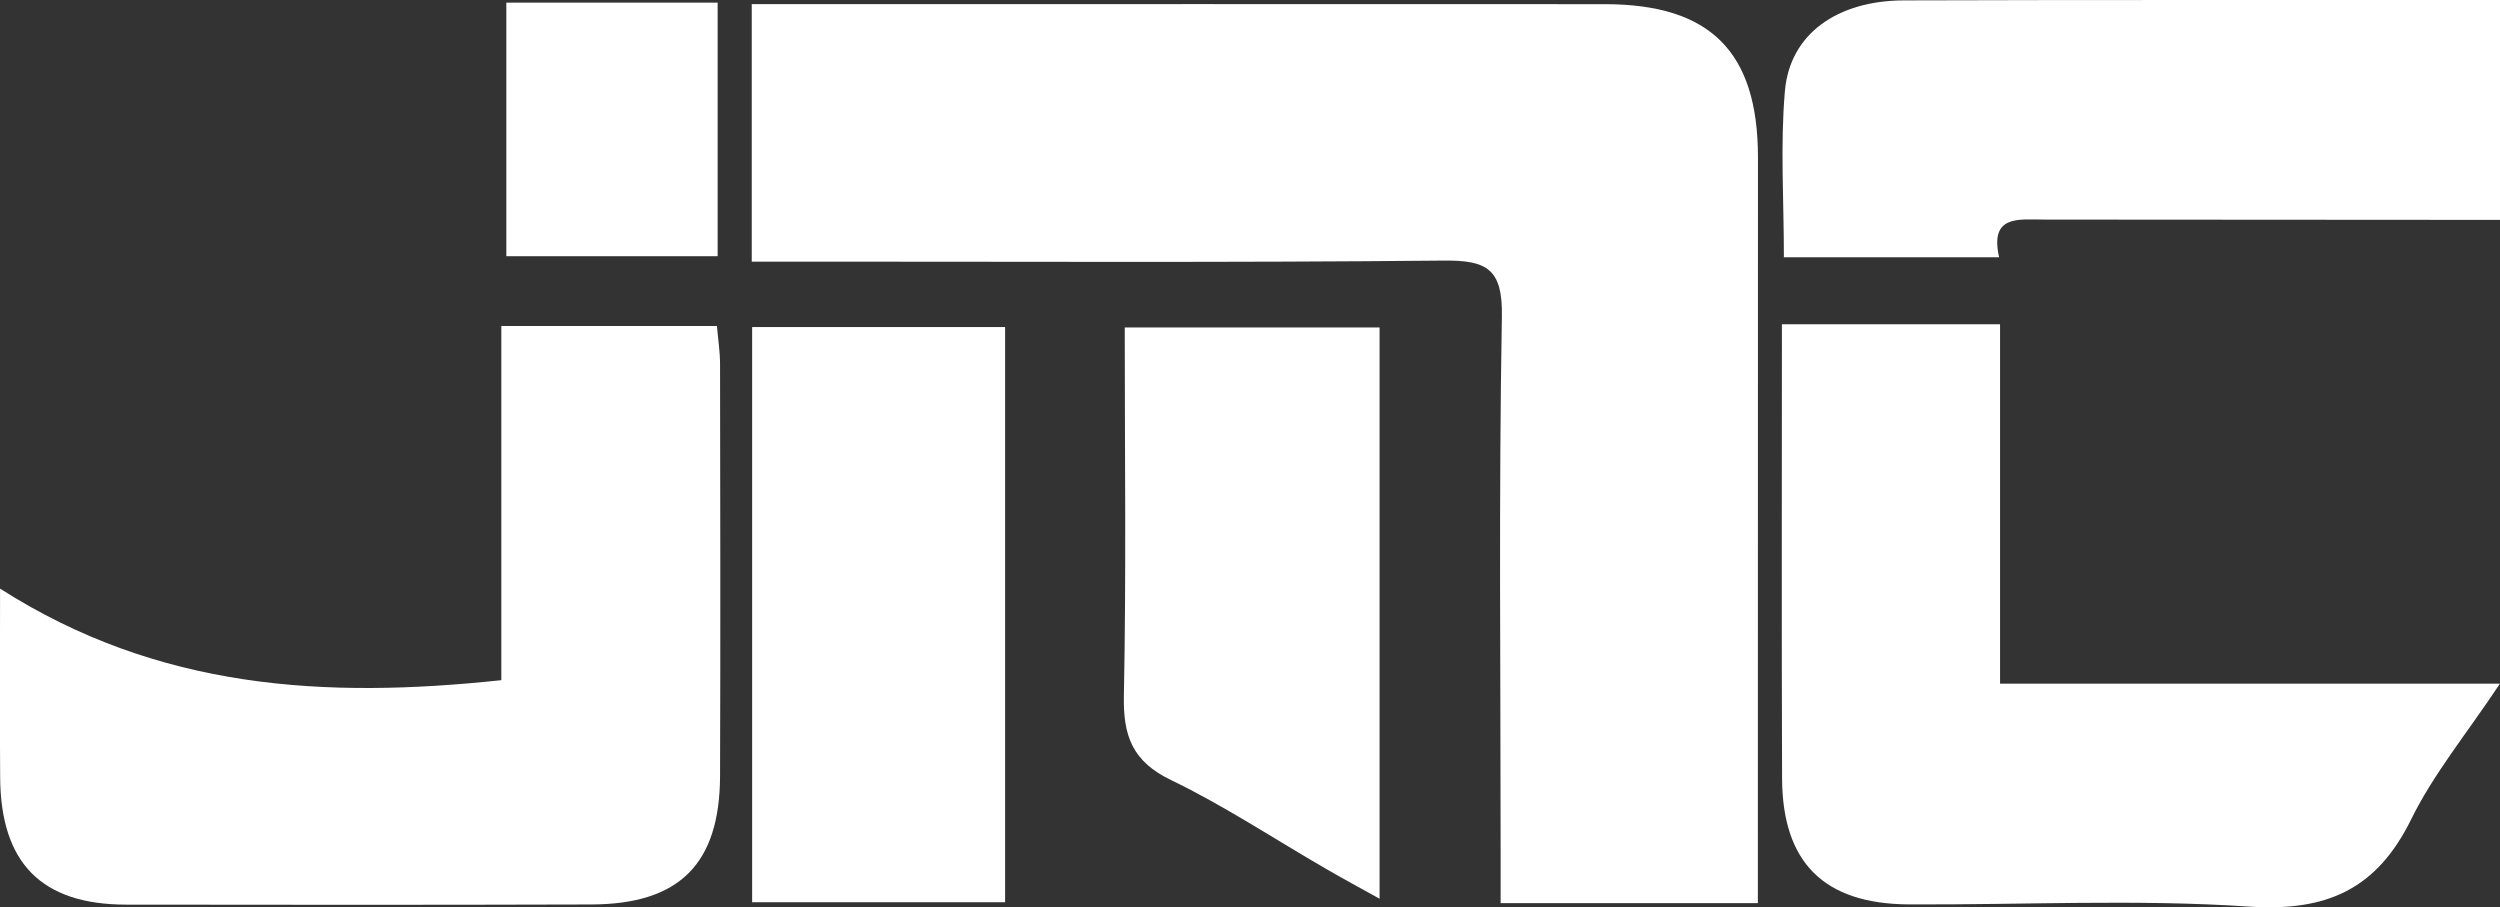 <?xml version="1.0" encoding="UTF-8"?>
<svg id="Layer_2" data-name="Layer 2" xmlns="http://www.w3.org/2000/svg" viewBox="0 0 759.73 275.73">
  <rect x="0" y="0" width="759.73" height="275.73" fill="#333333" stroke="none"/>
  <defs>
    <style>
      .cls-1 {
        fill: #fff;
      }
    </style>
  </defs>
  <g id="Layer_1-2" data-name="Layer 1">
    <g>
      <path class="cls-1" d="M534.2,274.46h-78.17c0-5.39,0-10.21,0-15.04,0-54.41-.58-108.82,.38-163.21,.26-14.48-4.5-17.15-17.68-17.02-64.38,.64-128.76,.31-193.14,.32-5.4,0-10.79,0-17.14,0V1.26c4.73,0,9.59,0,14.44,0,81.61,0,163.22-.04,244.83,.01,32.08,.02,46.5,14.49,46.51,46.52,.02,70.73-.02,141.46-.03,212.19,0,4.45,0,8.91,0,14.48Z"/>
      <path class="cls-1" d="M.04,178.89c48.19,30.76,98.92,33.49,152.31,27.81V99.06h65.51c.33,3.8,.95,7.69,.96,11.58,.07,41.71,.14,83.41,0,125.12-.08,26.77-12.33,39.02-39.09,39.1-47.15,.14-94.29,.13-141.44,.05-25.64-.04-38.04-12.58-38.24-38.54-.14-17.63-.03-35.26-.03-57.48Z"/>
      <path class="cls-1" d="M541.52,98.55h66.28v109.21h151.91c-10.14,15.25-20.17,27.4-26.94,41.16-10.52,21.41-25.75,28.16-49.42,26.58-34.28-2.29-68.83-.48-103.26-.66-25.76-.13-38.43-12.67-38.53-38.27-.17-45.68-.05-91.35-.05-138.03Z"/>
      <path class="cls-1" d="M607.5,78.18h-65.39c0-17.29-1.12-34.02,.31-50.53,1.49-17.26,15.79-27.46,36.15-27.53,55.73-.18,111.46-.09,167.2-.11,4.41,0,8.82,0,13.96,0V66.81c-5.02,0-9.8,0-14.58,0-41.23-.02-82.47-.03-123.7-.08-7.96-.01-16.87-1.54-13.94,11.45Z"/>
      <path class="cls-1" d="M228.57,99.39h76.87v174.79h-76.87V99.39Z"/>
      <path class="cls-1" d="M419.24,99.5v173.62c-5.79-3.22-11.08-6.07-16.27-9.08-15.68-9.07-30.87-19.14-47.13-27-11.72-5.66-14.54-13.39-14.3-25.57,.73-37.07,.26-74.17,.26-111.96h77.44Z"/>
      <path class="cls-1" d="M218.08,.8V77.86h-64.21V.8h64.21Z"/>
    </g>
  </g>
</svg>